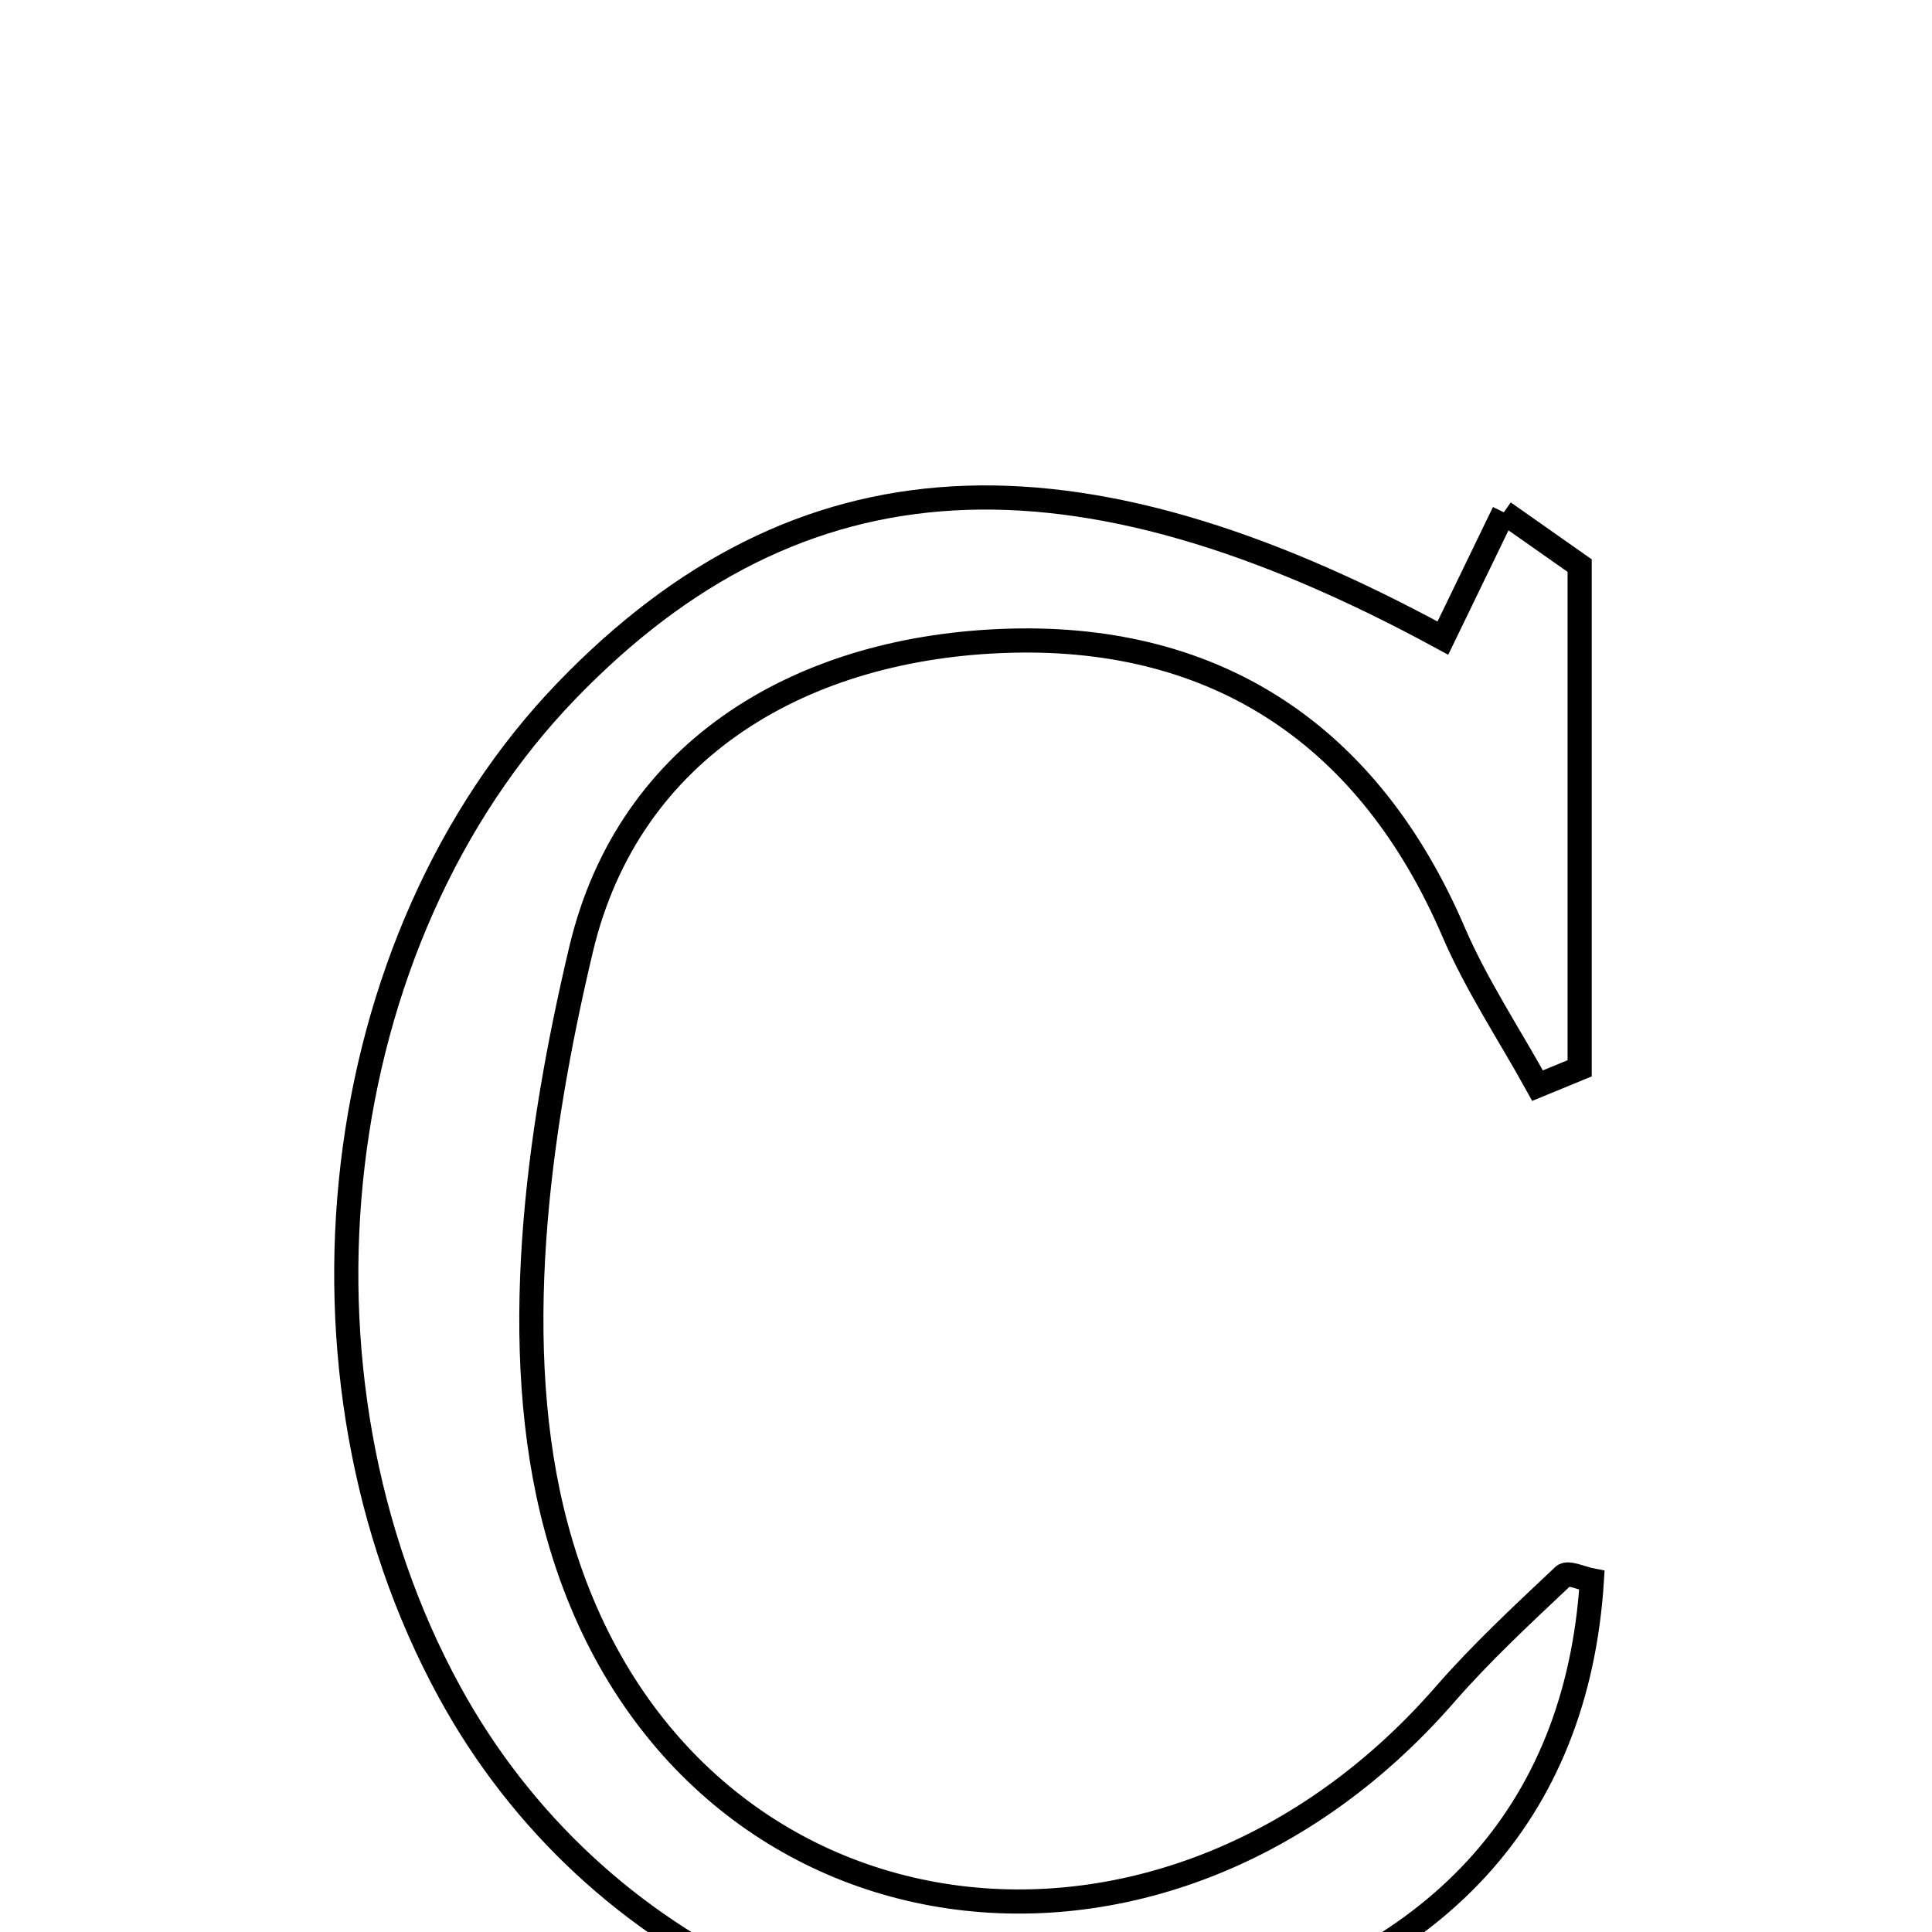 <svg xmlns="http://www.w3.org/2000/svg" viewBox="0.0 0.0 24.0 24.0" height="200px" width="200px"><path fill="none" stroke="black" stroke-width=".3" stroke-opacity="1.0"  filling="0" d="M18.681 6.364 C18.995 6.585 19.31 6.805 19.623 7.026 C19.623 9.108 19.623 11.19 19.623 13.271 C19.449 13.342 19.275 13.414 19.1 13.486 C18.749 12.85 18.341 12.238 18.055 11.573 C17.01 9.144 15.131 7.889 12.549 7.959 C9.991 8.029 7.817 9.28 7.22 11.787 C6.671 14.095 6.313 16.748 6.909 18.97 C8.311 24.205 14.335 25.194 17.946 21.053 C18.403 20.528 18.917 20.052 19.424 19.574 C19.476 19.524 19.655 19.609 19.775 19.632 C19.591 22.533 17.835 24.44 14.669 25.173 C11.088 26.002 7.377 24.303 5.582 21.014 C3.421 17.054 4.053 11.67 7.042 8.577 C9.929 5.589 13.317 5.42 17.924 7.927 C18.195 7.369 18.438 6.866 18.681 6.364"></path></svg>